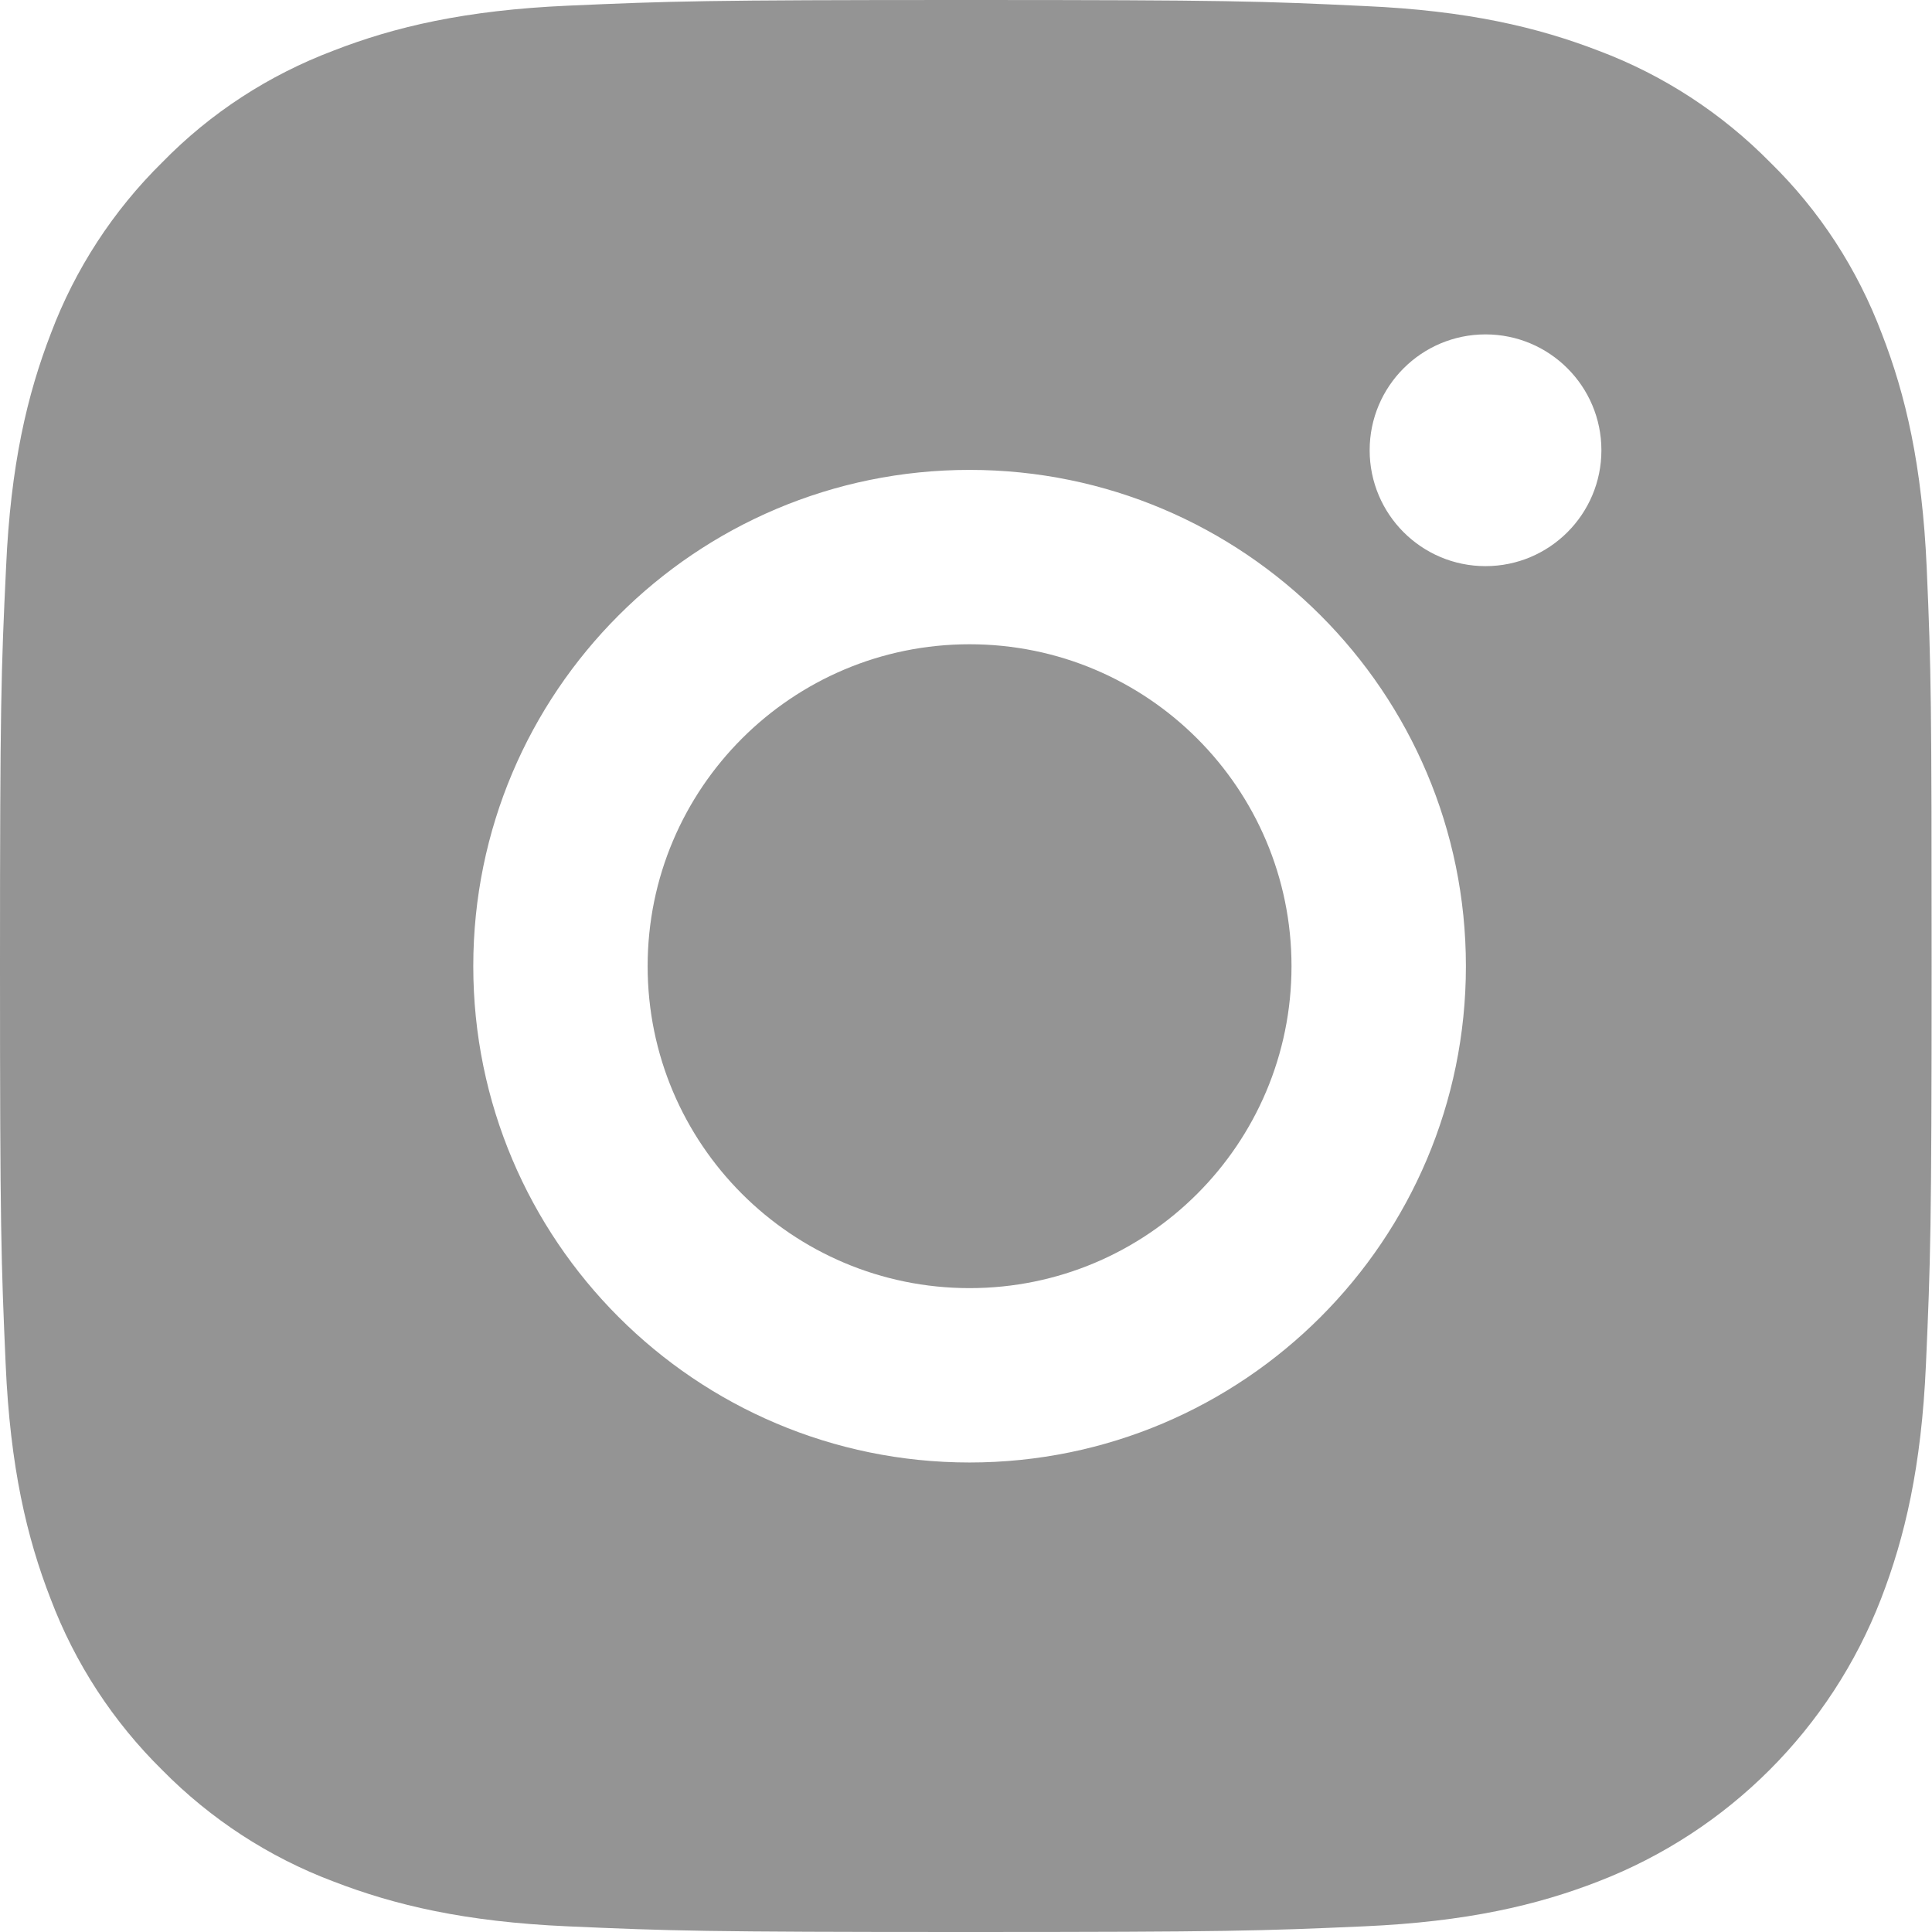 <?xml version="1.0" encoding="UTF-8"?> <svg xmlns="http://www.w3.org/2000/svg" width="60" height="60" viewBox="0 0 60 60" fill="none"> <path fill-rule="evenodd" clip-rule="evenodd" d="M59.836 17.64C59.695 14.452 59.18 12.26 58.441 10.361C57.679 8.345 56.507 6.54 54.972 5.04C53.471 3.516 51.654 2.332 49.662 1.582C47.752 0.844 45.572 0.328 42.383 0.188C39.172 0.035 38.152 0 30.006 0C21.86 0 20.84 0.035 17.64 0.176C14.452 0.316 12.26 0.832 10.362 1.57C8.345 2.332 6.54 3.504 5.04 5.04C3.516 6.54 2.333 8.357 1.582 10.35C0.844 12.26 0.328 14.44 0.188 17.628C0.035 20.84 0 21.86 0 30.006C0 38.152 0.035 39.172 0.176 42.372C0.316 45.56 0.832 47.751 1.571 49.651C2.333 51.666 3.516 53.471 5.04 54.972C6.54 56.495 8.357 57.679 10.35 58.429C12.26 59.168 14.44 59.683 17.629 59.824C20.828 59.965 21.848 60 29.994 60C38.141 60 39.16 59.965 42.36 59.824C45.548 59.683 47.74 59.168 49.639 58.429C53.671 56.87 56.859 53.682 58.418 49.651C59.156 47.74 59.672 45.56 59.812 42.372C59.953 39.172 59.988 38.152 59.988 30.006C59.988 21.86 59.976 20.84 59.836 17.64ZM30.111 14.593C21.602 14.593 14.698 21.496 14.698 30.006C14.698 38.516 21.602 45.419 30.111 45.419C38.621 45.419 45.525 38.516 45.525 30.006C45.525 21.496 38.621 14.593 30.111 14.593ZM30.111 40.004C24.591 40.004 20.113 35.527 20.113 30.006C20.113 24.485 24.591 20.008 30.111 20.008C35.632 20.008 40.109 24.485 40.109 30.006C40.109 35.527 35.632 40.004 30.111 40.004ZM46.134 17.582C48.121 17.582 49.733 15.97 49.733 13.983C49.733 11.996 48.121 10.385 46.134 10.385C44.147 10.385 42.536 11.996 42.536 13.983C42.536 15.97 44.147 17.582 46.134 17.582Z" fill="#949494"></path> </svg> 